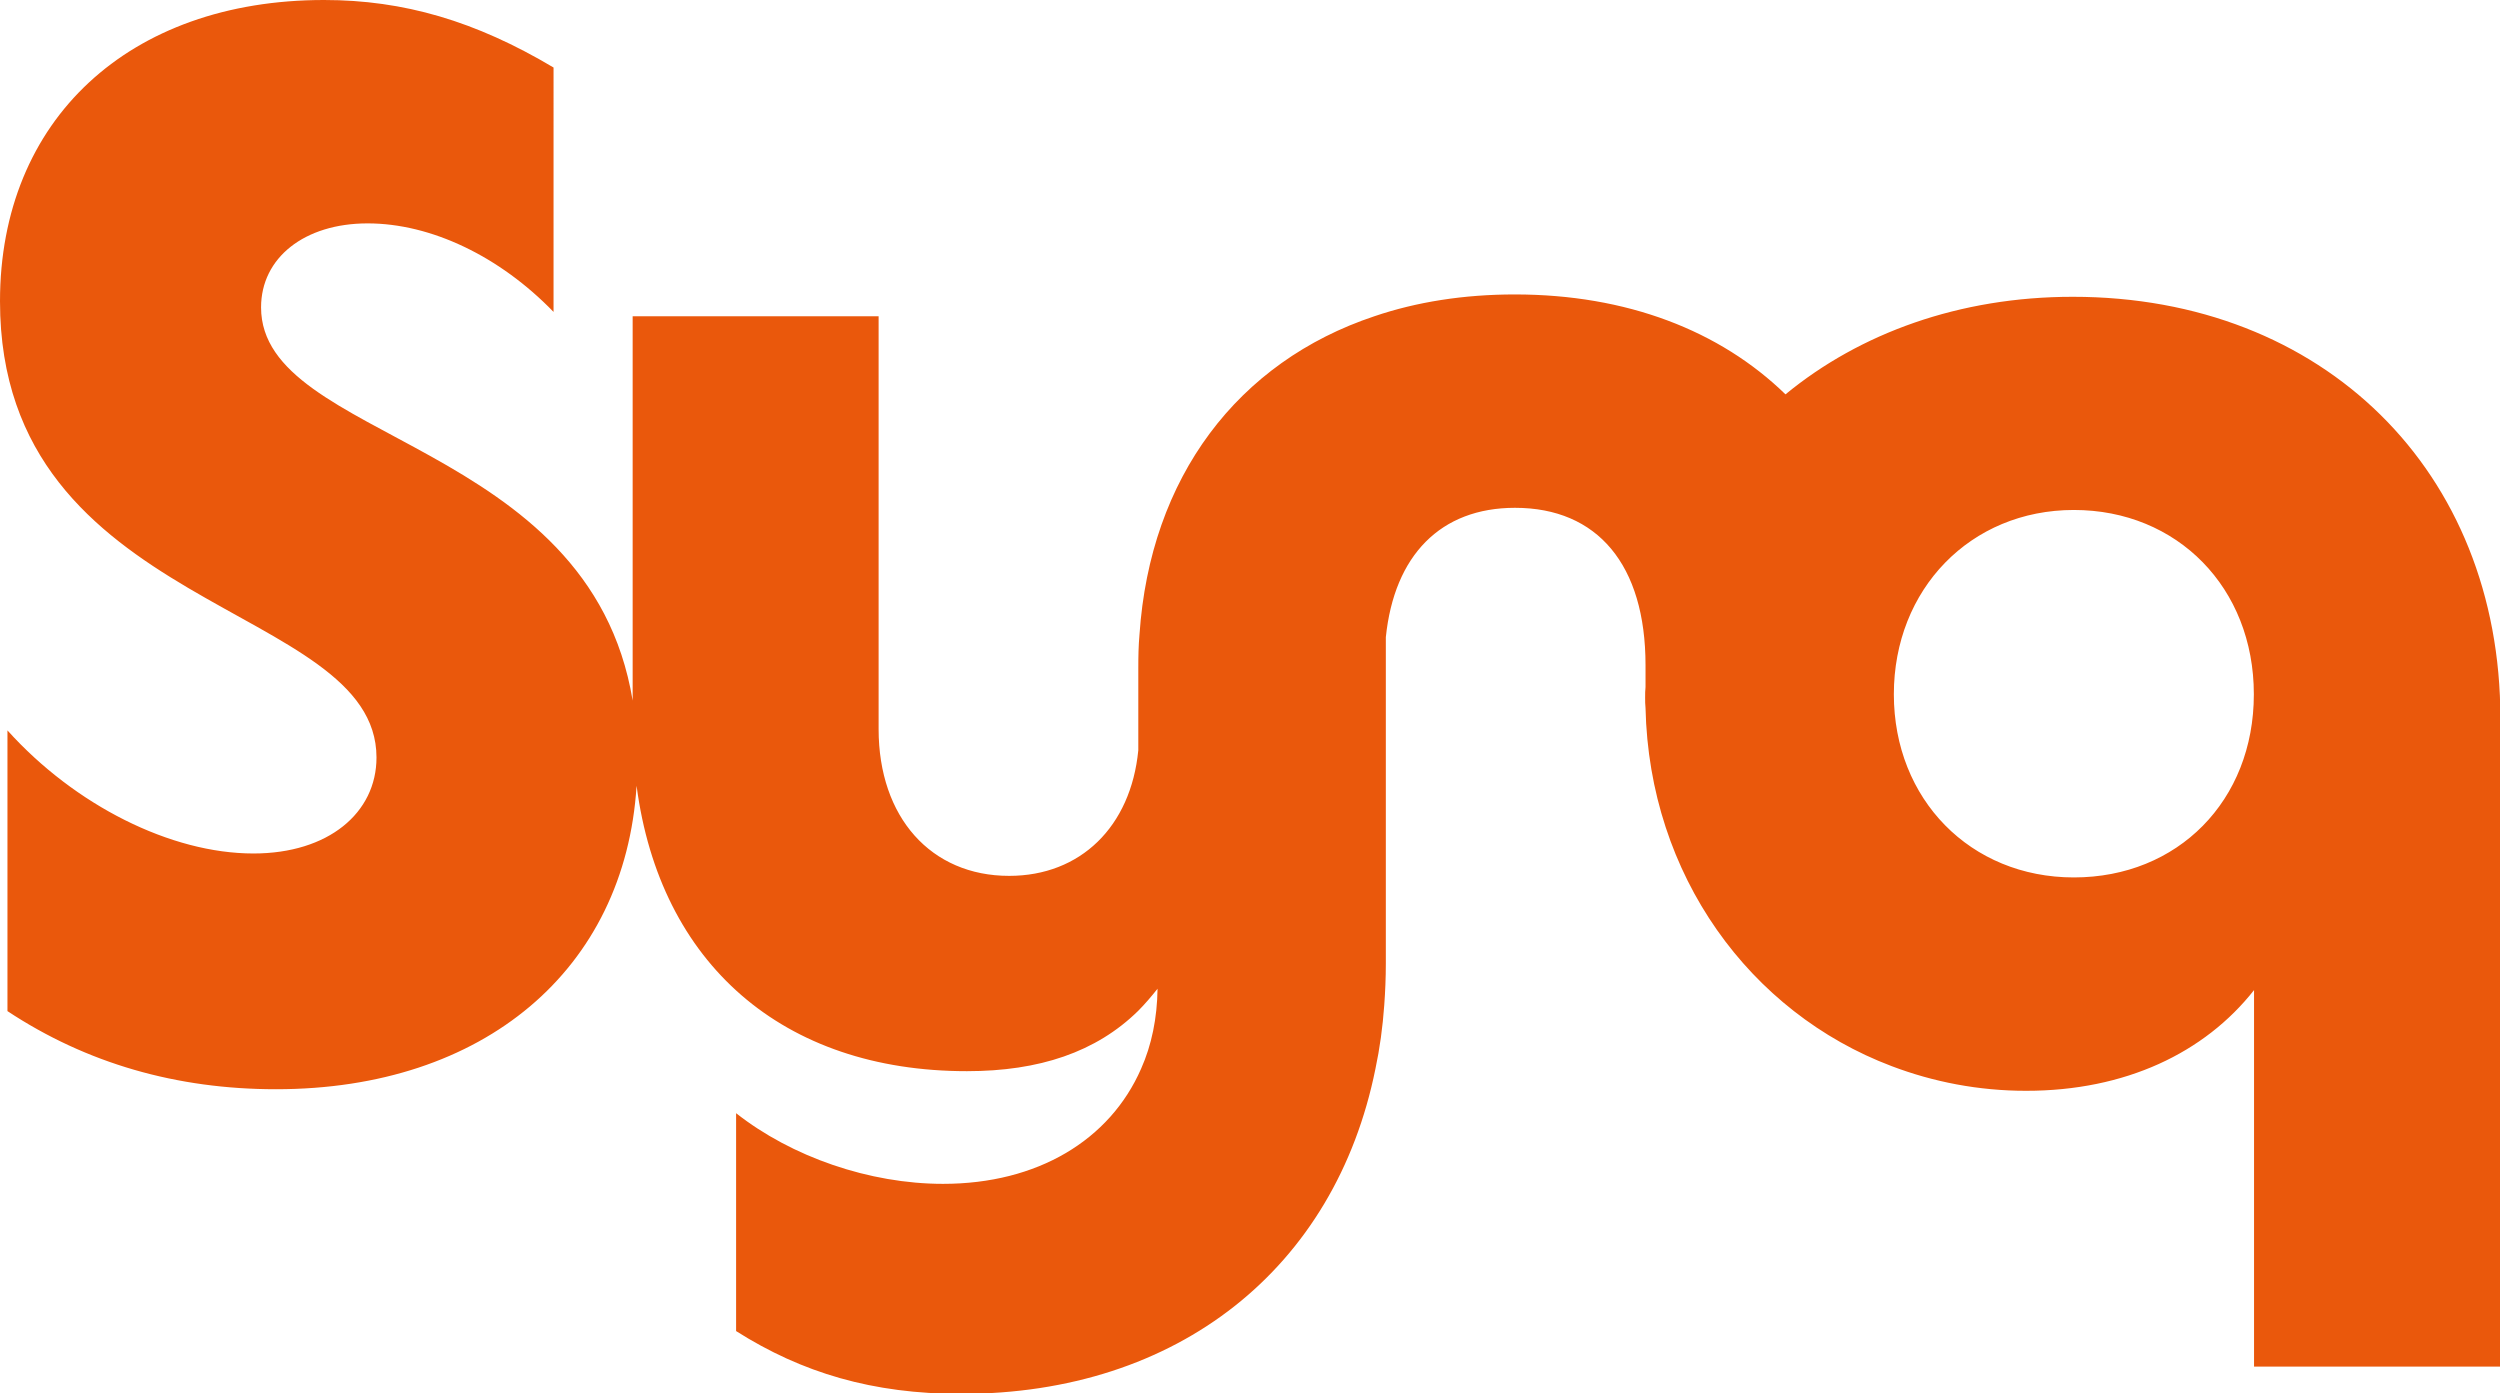 <?xml version="1.0" encoding="UTF-8"?>
<svg id="Layer_1" data-name="Layer 1" xmlns="http://www.w3.org/2000/svg" viewBox="0 0 127.36 70.99">
  <path d="M105.59,15.12c-5.76,0-10.84,1.85-14.63,4.97-3.34-3.25-8.09-5.09-13.79-5.09-2.6,0-5,.38-7.15,1.11-6.96,2.32-11.43,8.2-11.97,16.22-.05.56-.06,1.11-.06,1.69v4.2c-.38,3.9-2.95,6.4-6.58,6.4-3.98,0-6.65-2.98-6.65-7.48v-21.03h-12.53v19.58c-2.2-13.34-18.93-13.18-18.93-20.03,0-2.53,2.21-4.28,5.43-4.28s6.72,1.67,9.47,4.51V3.44c-3.98-2.37-7.64-3.44-11.69-3.44C6.56,0,0,6.11,0,15.35c0,15.9,19.18,15.3,19.18,23.24,0,2.82-2.45,4.89-6.27,4.89-4.2,0-9.09-2.45-12.53-6.27v14.3c4.04,2.67,8.63,3.98,13.68,3.98,10.6,0,17.78-6.1,18.37-15.46,1.19,9.07,7.45,14.54,16.83,14.54,3.68,0,6.58-.97,8.72-3.07.35-.35.67-.73.99-1.13-.02,1.5-.3,2.87-.84,4.08-1.59,3.63-5.27,5.86-10.09,5.86-3.74,0-7.71-1.37-10.54-3.6v11.1c3.36,2.13,6.96,3.2,11.46,3.2,11.06,0,19.06-6.4,21.11-16.56.22-1.03.37-2.12.45-3.25.05-.68.08-1.4.08-2.12v-16.62c.43-4.17,2.79-6.59,6.58-6.59,4.2,0,6.65,2.9,6.65,8.02v1.11c-.02.18-.02.35-.02.54,0,.18,0,.35.02.53.19,8.53,5.32,15.51,12.53,18.24,2.13.81,4.44,1.26,6.86,1.26,5.05,0,9.09-1.93,11.61-5.13v19.18h12.55v-33.02c0-12.61-9.03-21.48-21.78-21.48ZM105.65,44.7c-5.27,0-9.17-3.98-9.17-9.33s3.9-9.39,9.17-9.39,9.17,3.96,9.17,9.39-3.88,9.33-9.17,9.33Z" fill="#ea580c"/>
</svg>